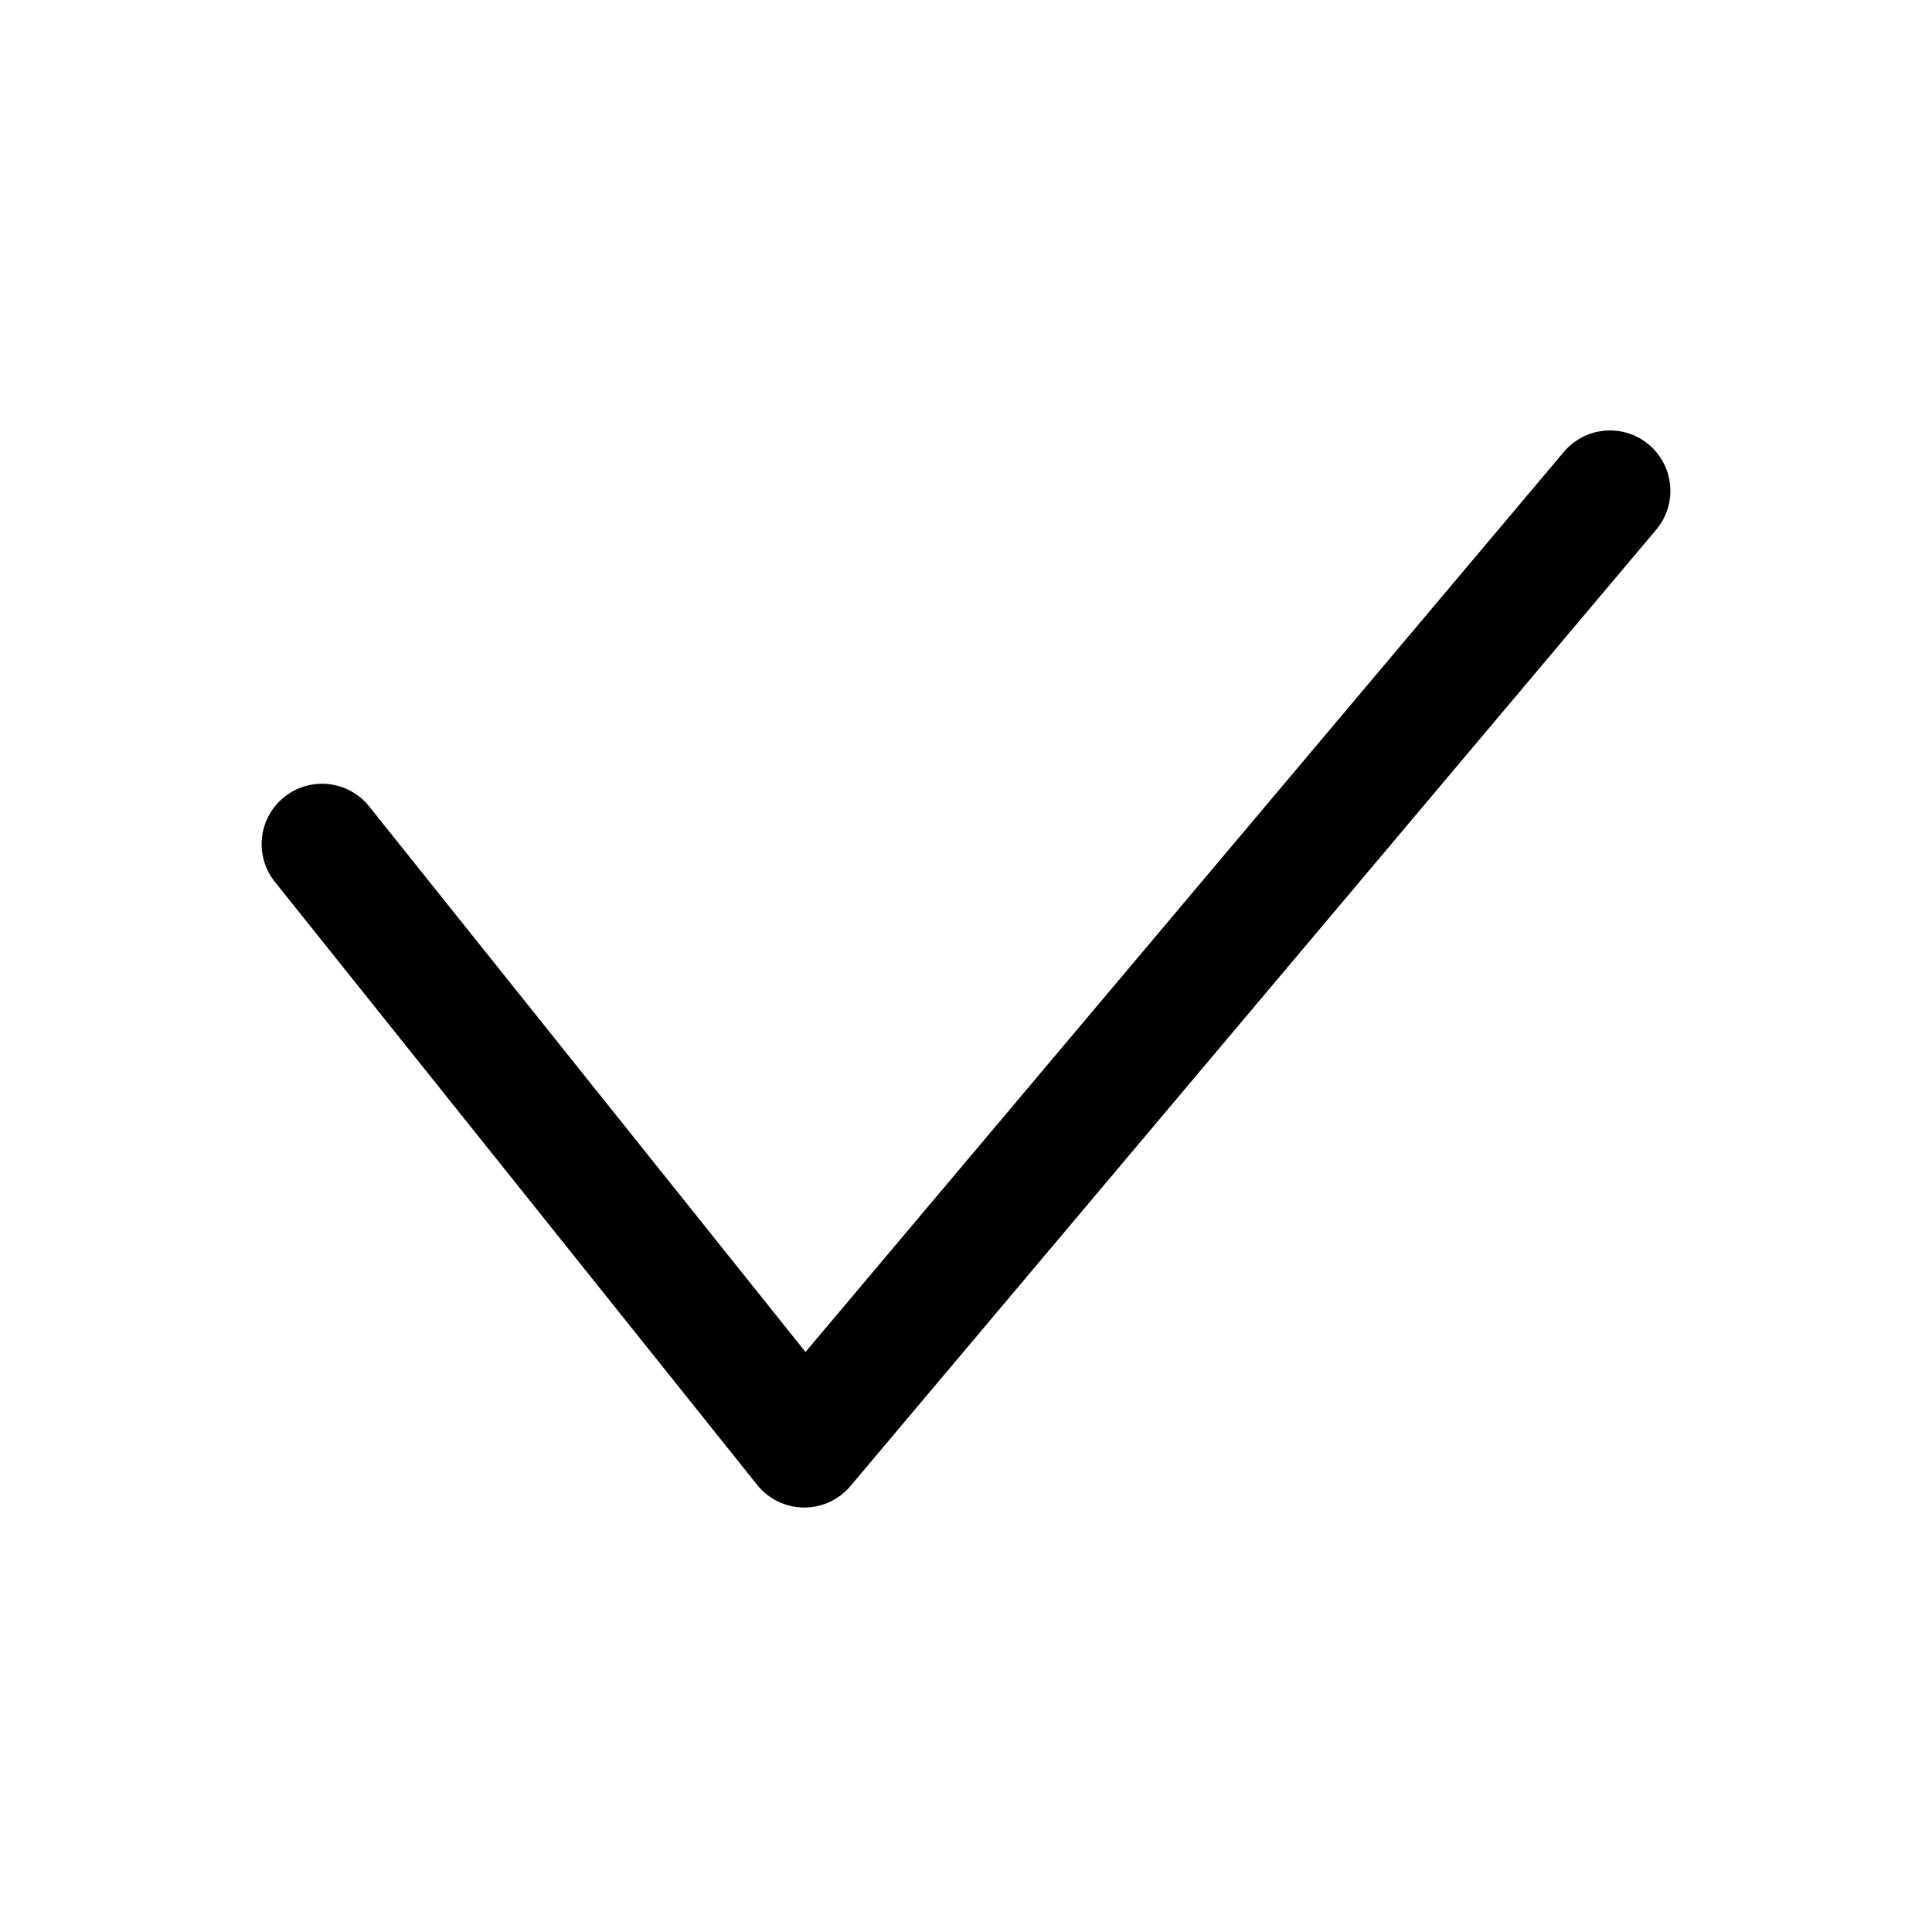<svg xmlns="http://www.w3.org/2000/svg" width="24" height="24" viewBox="0 0 24 24">
    <defs>
        <filter id="y6t2b0hswa">
            <feColorMatrix in="SourceGraphic" values="0 0 0 0 0.11 0 0 0 0 0.725 0 0 0 0 0.486 0 0 0 1 0"/>
        </filter>
    </defs>
    <g fill="none" fill-rule="evenodd" stroke-linecap="round" stroke-linejoin="round">
        <g>
            <g filter="url(#y6t2b0hswa)" transform="translate(-1200 -1308) translate(1200 1248)">
                <g>
                    <path stroke="#000" stroke-width="1.5" d="M6.06 4.037L17.94 14.046 10.449 20.037" transform="translate(0 60) rotate(90 12 12.037)"/>
                </g>
            </g>
        </g>
    </g>
</svg>
